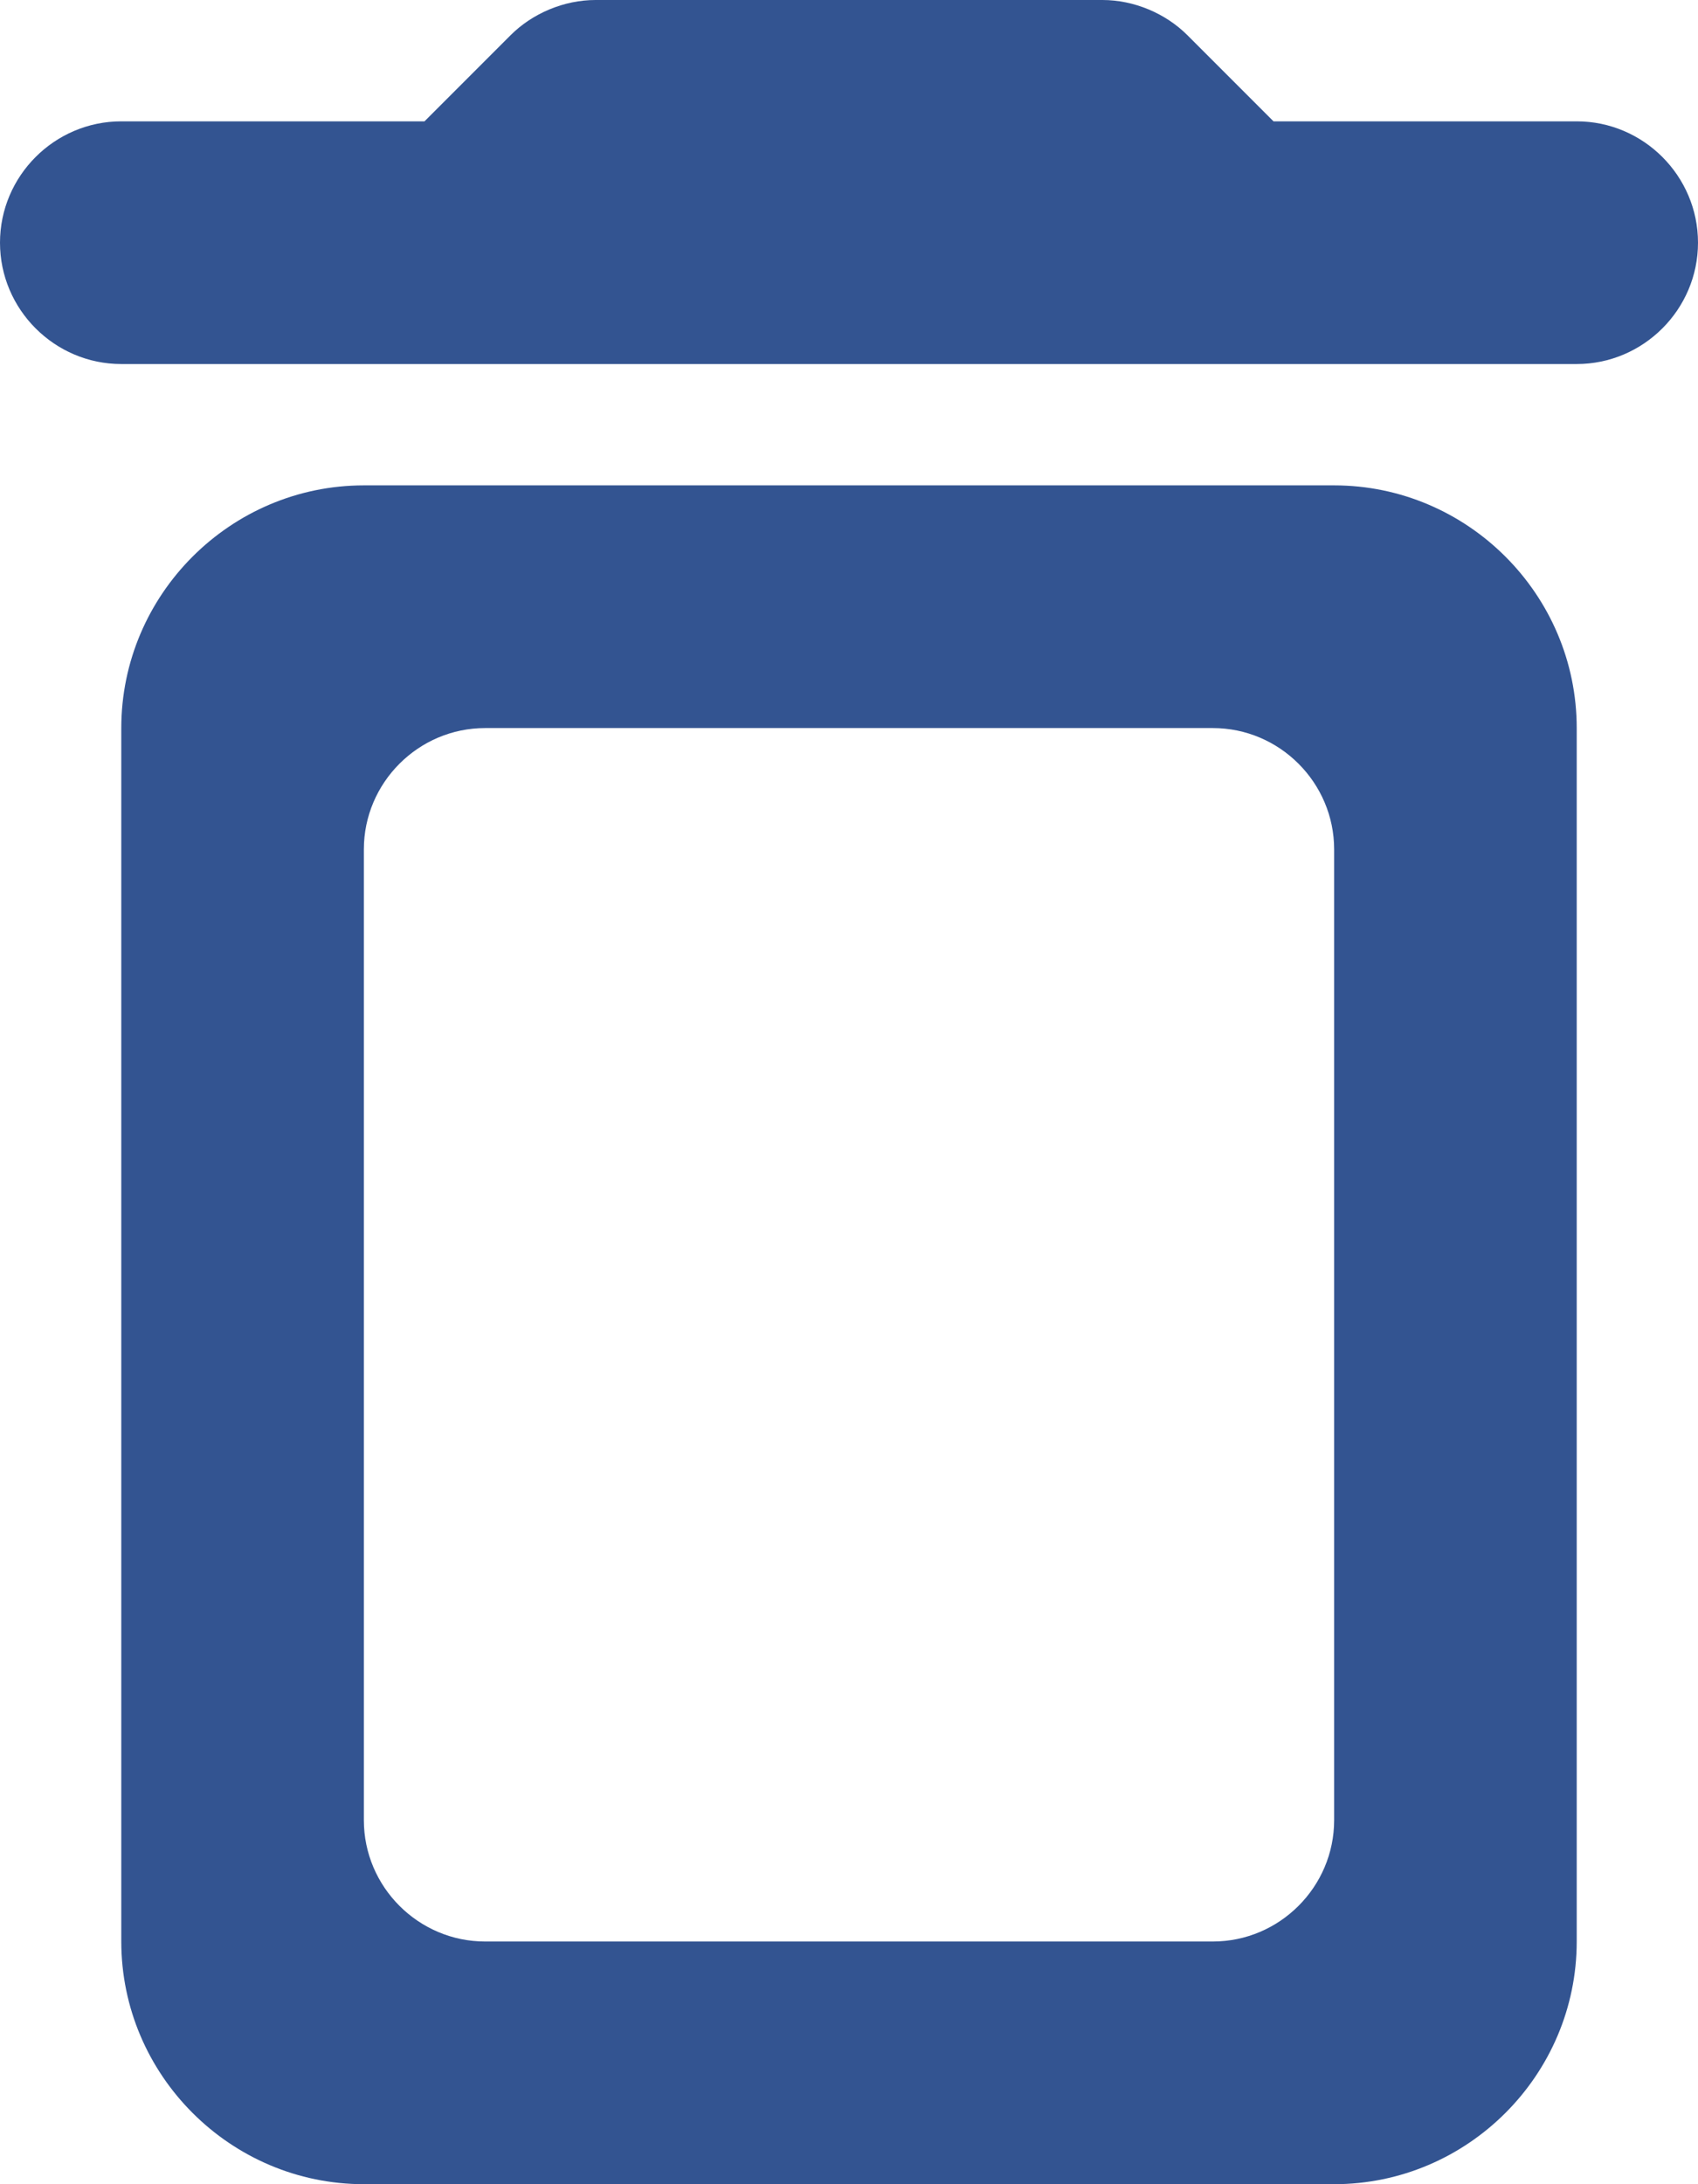 <svg xmlns="http://www.w3.org/2000/svg" width="14" height="18" viewBox="0 0 14 18"><g><g><path fill="#335491" d="M10.5 1L9.79.29C9.61.11 9.35 0 9.09 0H4.91c-.26 0-.52.11-.7.29L3.5 1H1c-.55 0-1 .45-1 1s.45 1 1 1h12c.55 0 1-.45 1-1s-.45-1-1-1zM4 6h6c.55 0 1 .45 1 1v8c0 .55-.45 1-1 1H4c-.55 0-1-.45-1-1V7c0-.55.45-1 1-1zM1 16c0 1.1.9 2 2 2h8c1.1 0 2-.9 2-2V6c0-1.1-.9-2-2-2H3c-1.1 0-2 .9-2 2z"/></g></g></svg>